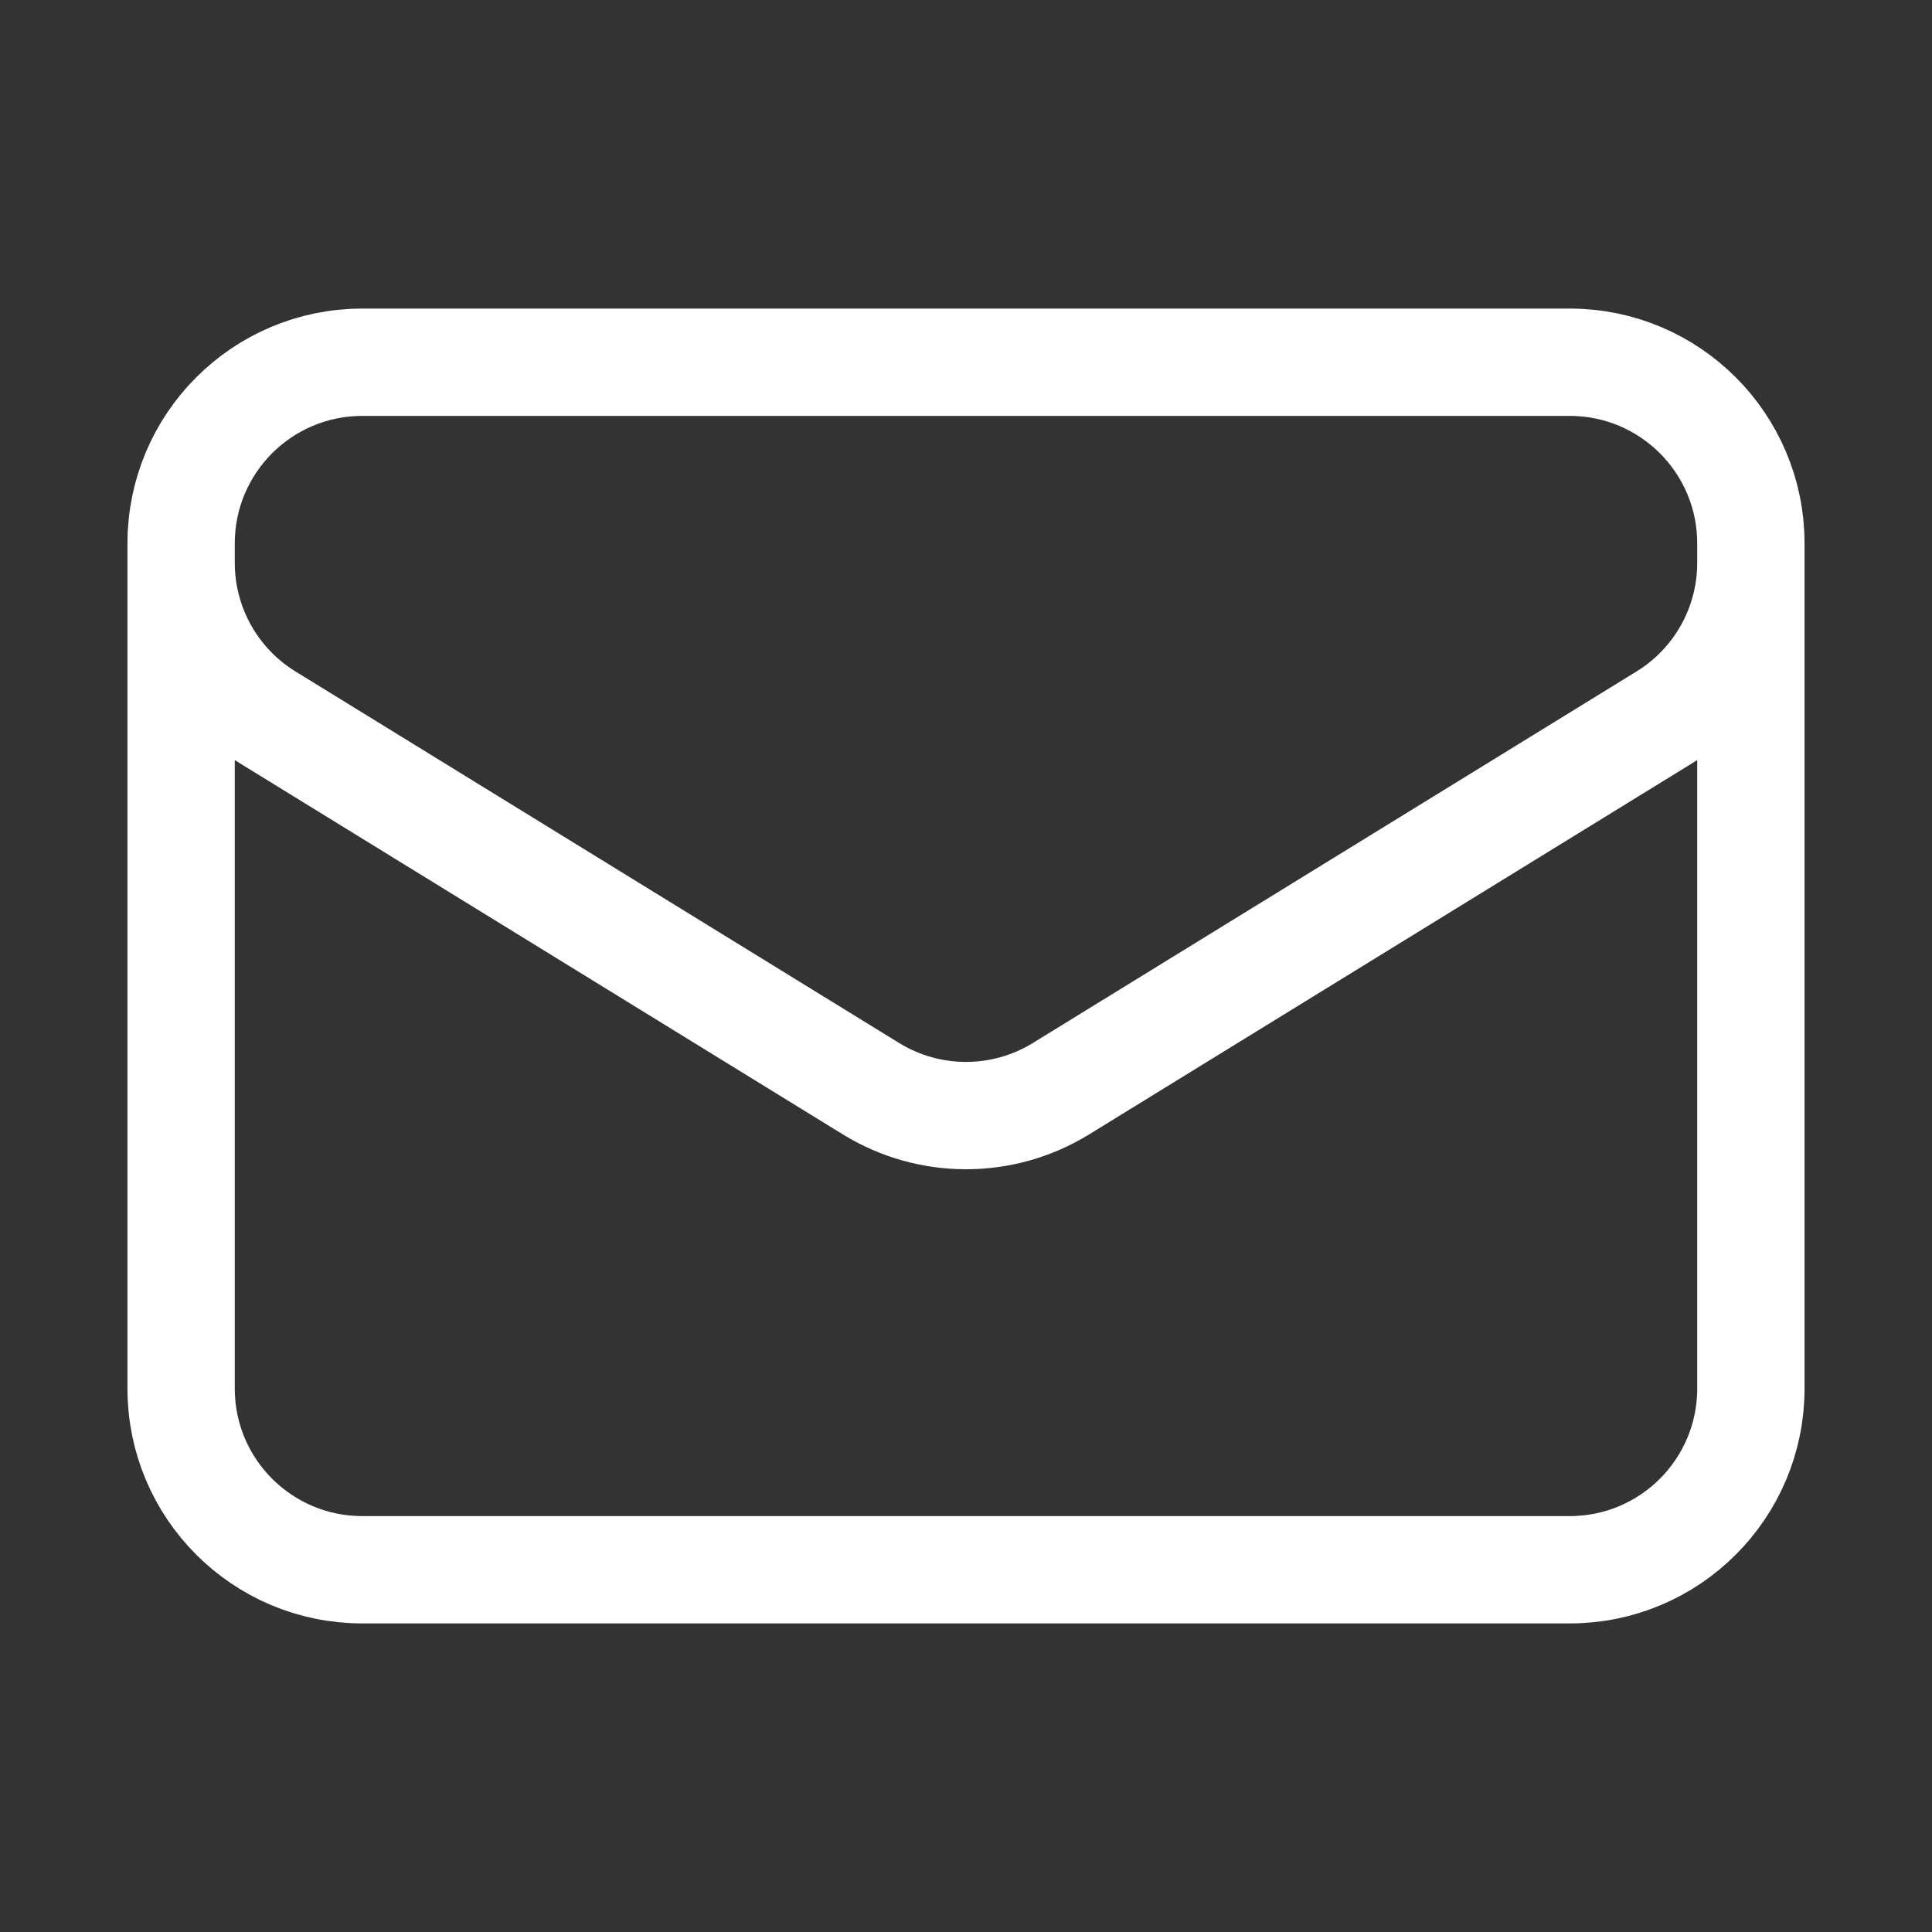 <svg width="28" height="28" viewBox="0 0 36 36" fill="none" xmlns="http://www.w3.org/2000/svg">
    <rect x="0" y="0" width="36" height="36" fill="#333333" stroke="none"/>
    <path d="M32.625 10.125V25.875C32.625 27.739 31.114 29.25 29.25 29.25H6.75C4.886 29.25 3.375 27.739 3.375 25.875V10.125M32.625 10.125C32.625 8.261 31.114 6.75 29.25 6.75H6.75C4.886 6.75 3.375 8.261 3.375 10.125M32.625 10.125V10.489C32.625 11.661 32.017 12.749 31.019 13.363L19.769 20.287C18.684 20.954 17.316 20.954 16.231 20.287L4.981 13.363C3.983 12.749 3.375 11.661 3.375 10.489V10.125" stroke="white" stroke-width="2" stroke-linecap="round" stroke-linejoin="round"/>
</svg>
